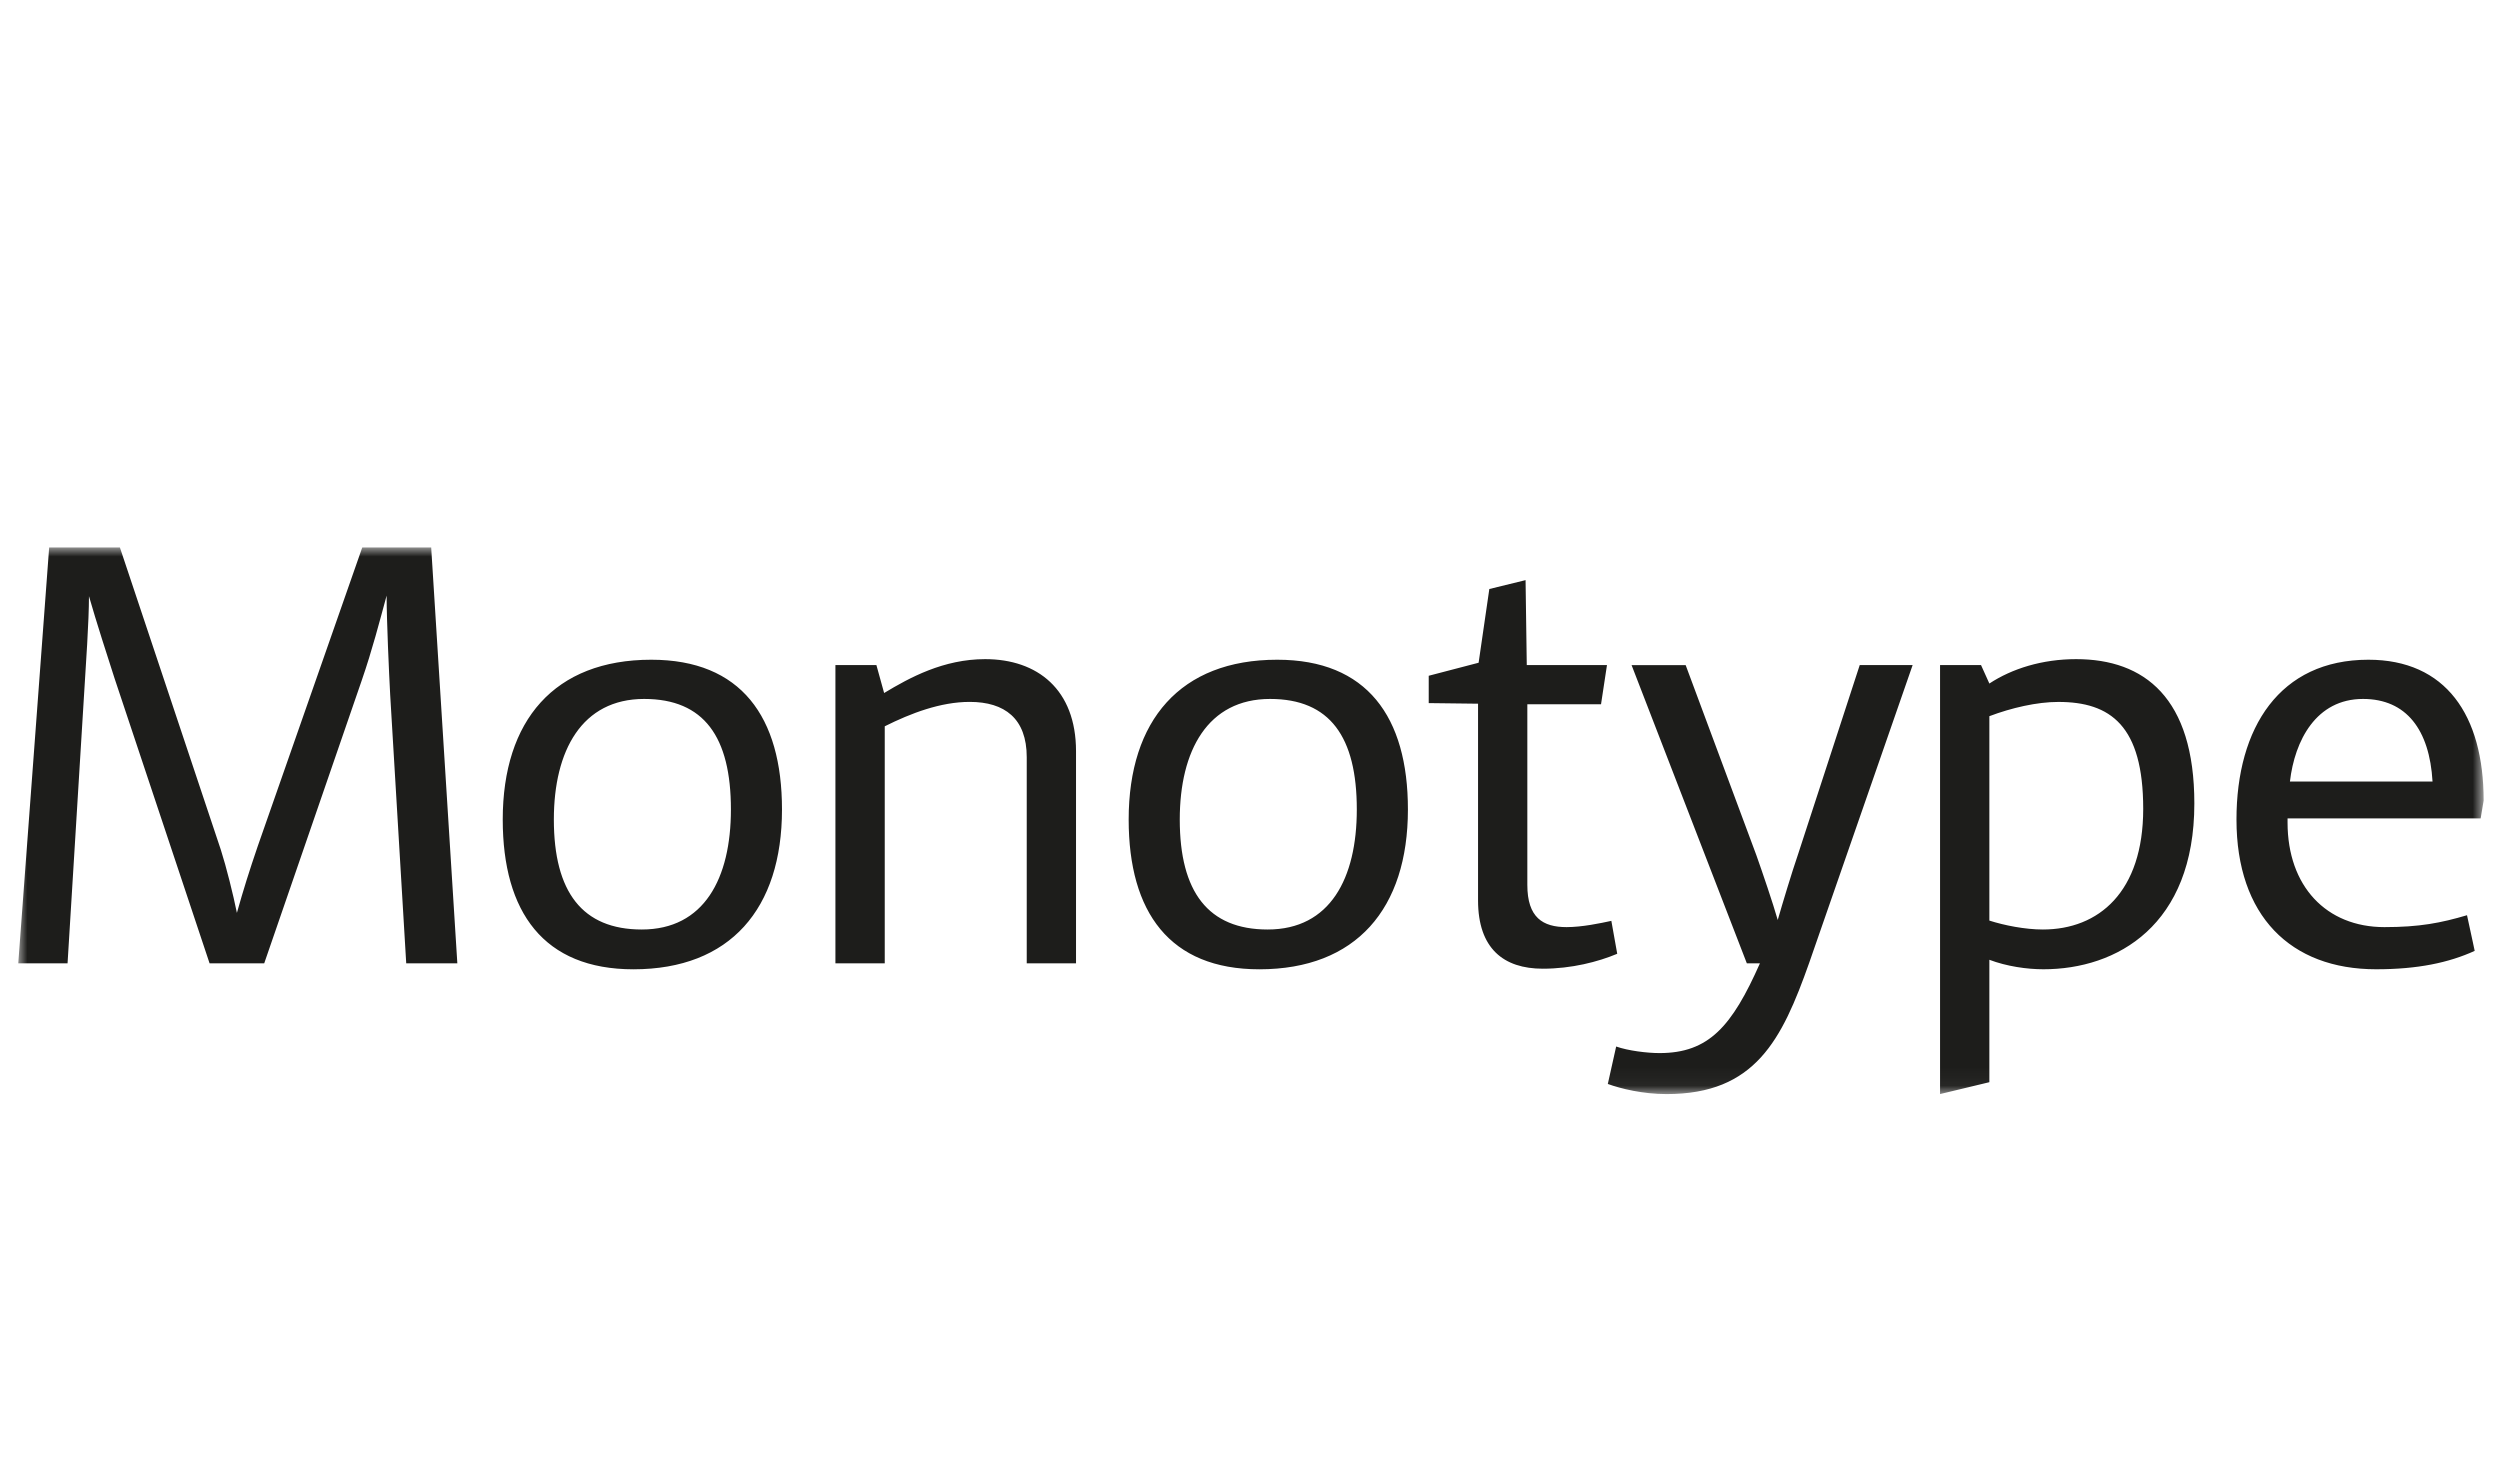 <?xml version="1.0" encoding="UTF-8"?>
<svg width="137px" height="80px" viewBox="0 0 137 80" version="1.1" xmlns="http://www.w3.org/2000/svg" xmlns:xlink="http://www.w3.org/1999/xlink">
    <!-- Generator: Sketch 44.1 (41455) - http://www.bohemiancoding.com/sketch -->
    <title>sponser-monotype</title>
    <desc>Created with Sketch.</desc>
    <defs>
        <polygon id="path-1" points="0 29.955 135.103 29.955 135.103 0 0 0"></polygon>
    </defs>
    <g id="Page-1" stroke="none" stroke-width="1" fill="none" fill-rule="evenodd">
        <g id="Group-21">
            <rect id="Rectangle-4" x="0" y="0" width="137" height="80"></rect>
            <g id="spt-5" transform="translate(1, 30)">
                <mask id="mask-2" fill="white">
                    <use xlink:href="#path-1"></use>
                </mask>
                <g id="Clip-2"></g>
                <path d="M135.104,13.87 C135.104,9.181 133.019,6.153 128.786,6.153 C123.936,6.153 121.559,9.867 121.559,14.911 C121.559,20.187 124.521,23.116 129.209,23.116 C131.49,23.116 133.182,22.759 134.615,22.108 L134.192,20.154 C132.759,20.578 131.586,20.806 129.666,20.806 C126.474,20.806 124.358,18.559 124.358,15.075 L124.358,14.847 L134.94,14.847 L135.104,13.87 Z M132.303,12.829 L124.488,12.829 C124.749,10.582 125.922,8.302 128.493,8.302 C130.871,8.302 132.14,9.996 132.303,12.829 L132.303,12.829 Z M119.25,14.032 C119.25,8.238 116.514,6.121 112.77,6.121 C110.913,6.121 109.254,6.643 108.017,7.458 L107.561,6.447 L105.315,6.447 L105.315,29.955 L108.017,29.304 L108.017,22.596 C108.96,22.954 110.069,23.116 110.979,23.116 C115.016,23.116 119.25,20.709 119.25,14.032 L119.25,14.032 Z M116.448,14.326 C116.448,18.885 114.008,20.937 110.948,20.937 C109.971,20.937 108.83,20.709 108.017,20.448 L108.017,9.247 C109.221,8.791 110.622,8.466 111.794,8.466 C114.659,8.464 116.448,9.769 116.448,14.326 L116.448,14.326 Z M98.145,22.759 L103.812,6.447 L100.913,6.447 L97.527,16.834 C97.202,17.778 96.681,19.503 96.42,20.415 C96.161,19.503 95.573,17.778 95.249,16.866 L91.374,6.448 L88.41,6.448 L94.727,22.791 L95.444,22.791 C93.914,26.244 92.643,27.709 89.942,27.709 C89.259,27.709 88.215,27.579 87.566,27.349 L87.108,29.401 C87.824,29.662 89.03,29.956 90.332,29.956 C95.184,29.956 96.648,26.992 98.145,22.759 L98.145,22.759 Z M83.546,23.085 C85.115,23.085 86.571,22.71 87.624,22.267 L87.302,20.463 C86.714,20.592 85.695,20.806 84.848,20.806 C83.546,20.806 82.698,20.284 82.698,18.493 L82.698,8.595 L86.736,8.595 L87.062,6.447 L82.667,6.447 L82.601,1.791 L80.615,2.278 L80.028,6.318 L77.294,7.032 L77.294,8.53 L79.997,8.563 L79.997,19.341 C79.997,21.978 81.396,23.085 83.546,23.085 L83.546,23.085 Z M76.154,14.358 C76.154,9.279 73.907,6.153 68.991,6.153 C63.684,6.153 60.851,9.474 60.851,14.911 C60.851,19.992 63.098,23.118 68.013,23.118 C73.322,23.116 76.154,19.795 76.154,14.358 L76.154,14.358 Z M73.353,14.358 C73.353,18.136 71.888,20.937 68.469,20.937 C65.214,20.937 63.651,18.885 63.651,14.911 C63.651,11.136 65.181,8.302 68.6,8.302 C71.888,8.302 73.353,10.387 73.353,14.358 L73.353,14.358 Z M55.265,22.791 L57.966,22.791 L57.966,11.167 C57.966,7.782 55.851,6.121 52.986,6.121 C50.706,6.121 48.851,7.131 47.45,7.977 L47.027,6.447 L44.781,6.447 L44.781,22.791 L47.484,22.791 L47.484,9.801 C48.915,9.085 50.544,8.464 52.139,8.464 C54.06,8.464 55.265,9.376 55.265,11.494 L55.265,22.791 Z M41.853,14.358 C41.853,9.279 39.606,6.153 34.691,6.153 C29.384,6.153 26.55,9.474 26.55,14.911 C26.55,19.992 28.797,23.118 33.713,23.118 C39.021,23.116 41.853,19.795 41.853,14.358 L41.853,14.358 Z M39.054,14.358 C39.054,18.136 37.587,20.937 34.17,20.937 C30.914,20.937 29.351,18.885 29.351,14.911 C29.351,11.136 30.882,8.302 34.299,8.302 C37.587,8.302 39.054,10.387 39.054,14.358 L39.054,14.358 Z M21.261,22.791 L24.062,22.791 L22.629,-0 L18.852,-0 L13.122,16.378 C12.666,17.713 12.339,18.754 11.982,20.025 C11.787,19.047 11.396,17.484 11.103,16.573 L5.57,-0 L1.694,-0 L0,22.791 L2.702,22.791 L3.582,8.464 C3.711,6.349 3.875,4.071 3.875,2.67 C4.265,4.036 4.917,6.057 5.274,7.162 L10.485,22.791 L13.479,22.791 L18.821,7.293 C19.406,5.599 19.796,4.071 20.187,2.638 C20.187,4.005 20.318,6.87 20.382,8.076 L21.261,22.791 Z" id="Fill-1" fill="#1D1D1B" mask="url(#mask-2)"></path>
            </g>
        </g>
    </g>
</svg>